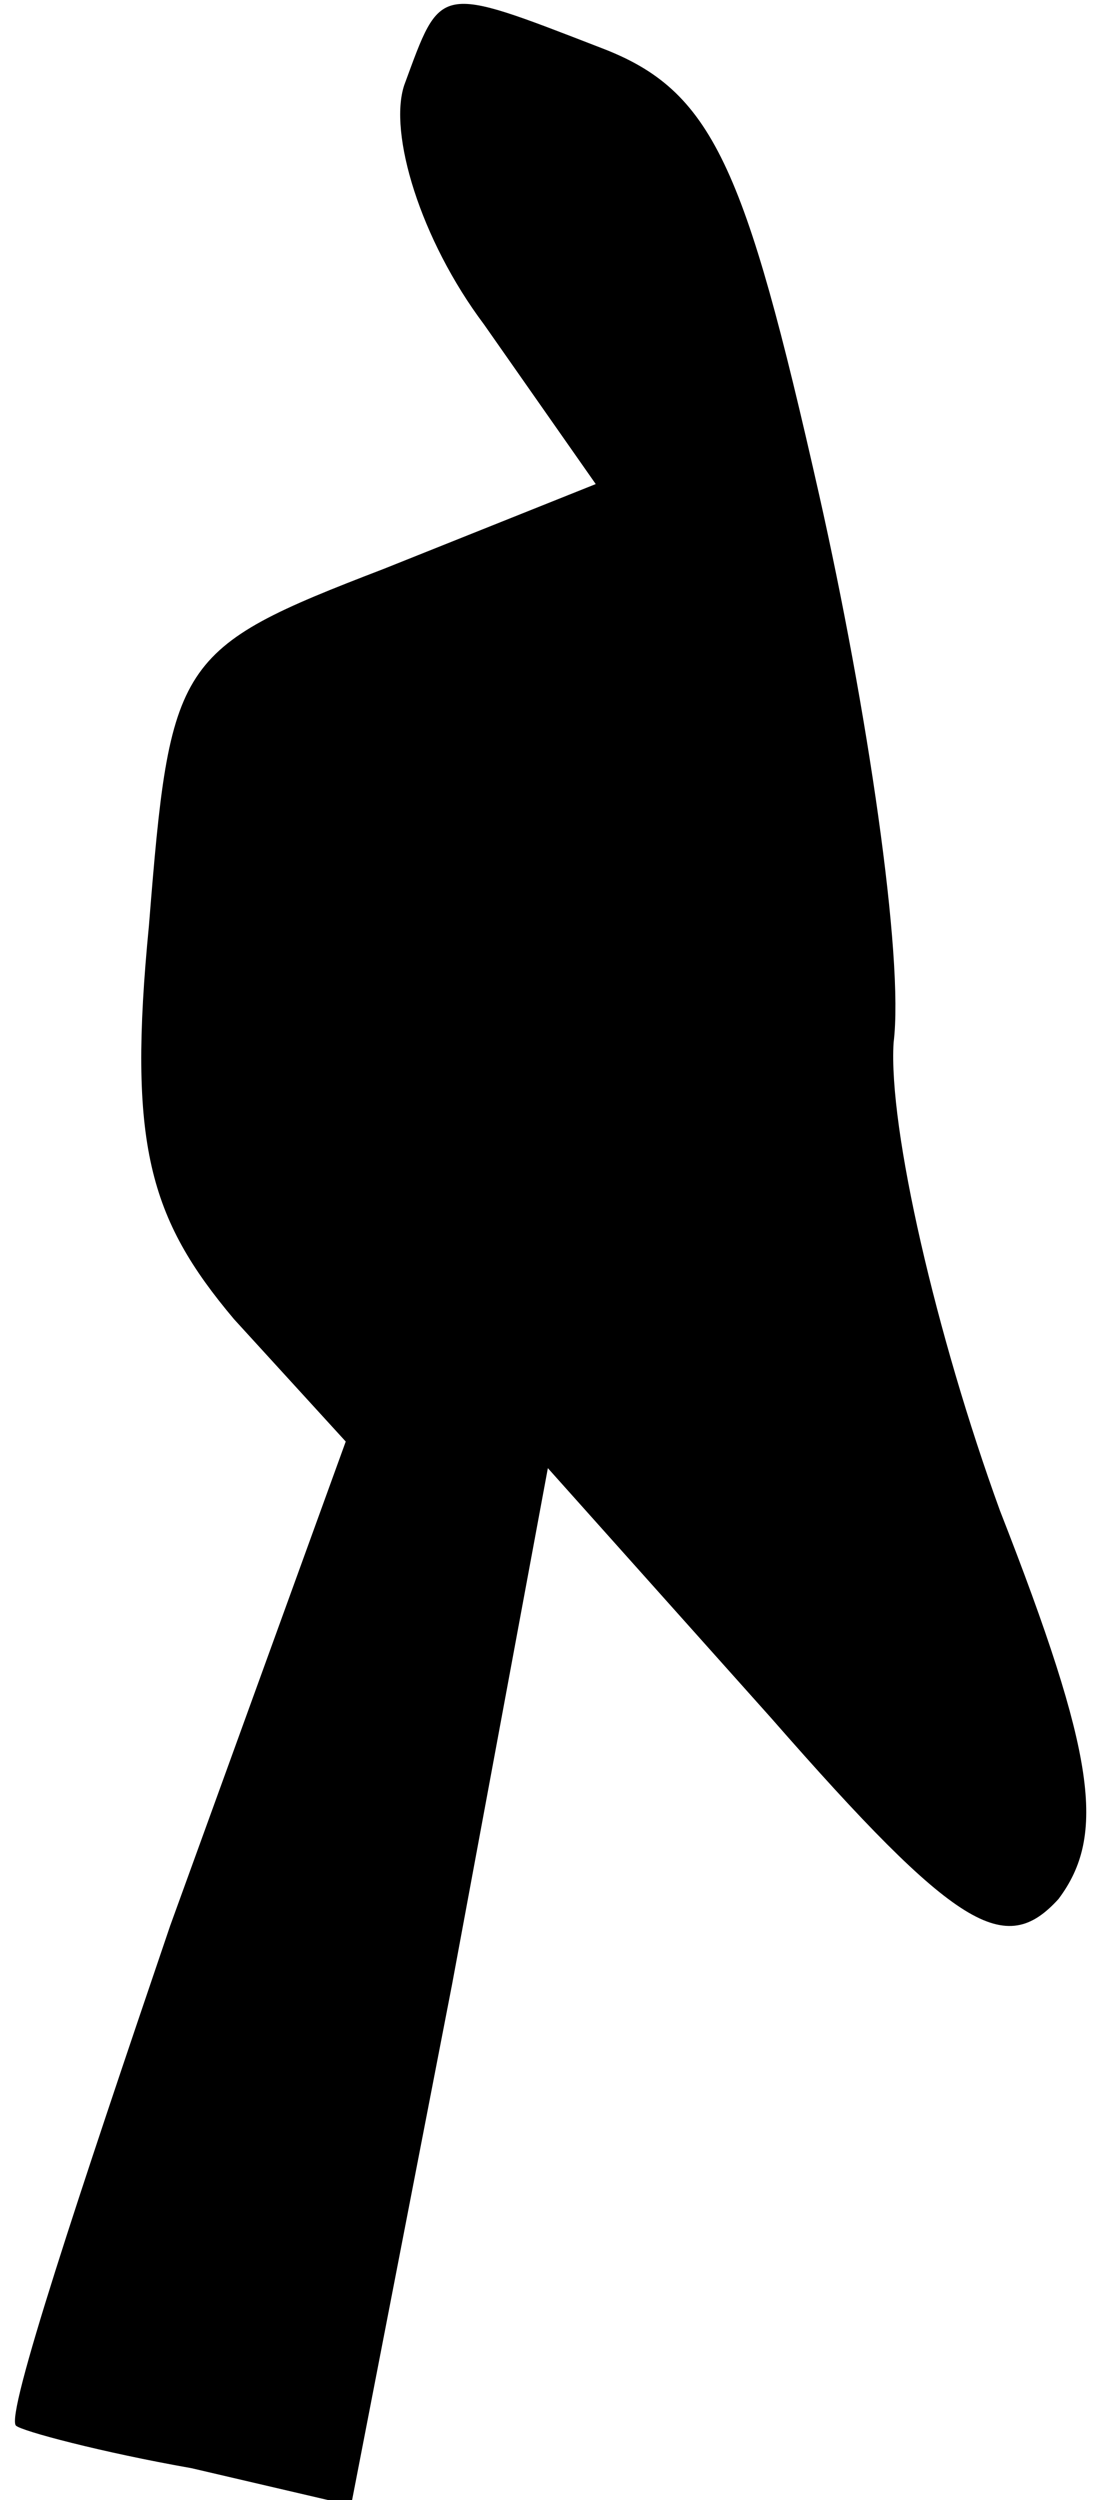 <?xml version="1.0" standalone="no"?>
<!DOCTYPE svg PUBLIC "-//W3C//DTD SVG 20010904//EN"
 "http://www.w3.org/TR/2001/REC-SVG-20010904/DTD/svg10.dtd">
<svg version="1.0" xmlns="http://www.w3.org/2000/svg"
 width="21pt" height="47pt" viewBox="0 0 21 47"
 preserveAspectRatio="xMidYMid meet">
<g transform="translate(0,47) scale(0.1,-0.1)"
fill="#000000" stroke="none">
<path fill="#000000" stroke="none" d="M76 454 c-3 -9 3 -29 15 -45 l21 -30
-40 -16 c-39 -15 -40 -17 -44 -67 -4 -41 0 -55 16 -74 l21 -23 -33 -91 c-17
-50 -31 -92 -29 -94 1 -1 16 -5 33 -8 l30 -7 19 98 18 97 42 -47 c35 -40 44
-45 54 -34 9 12 7 27 -11 73 -12 33 -21 72 -20 88 2 16 -5 63 -14 103 -14 62
-20 76 -41 84 -31 12 -30 12 -37 -7z"/>
</g>
</svg>
